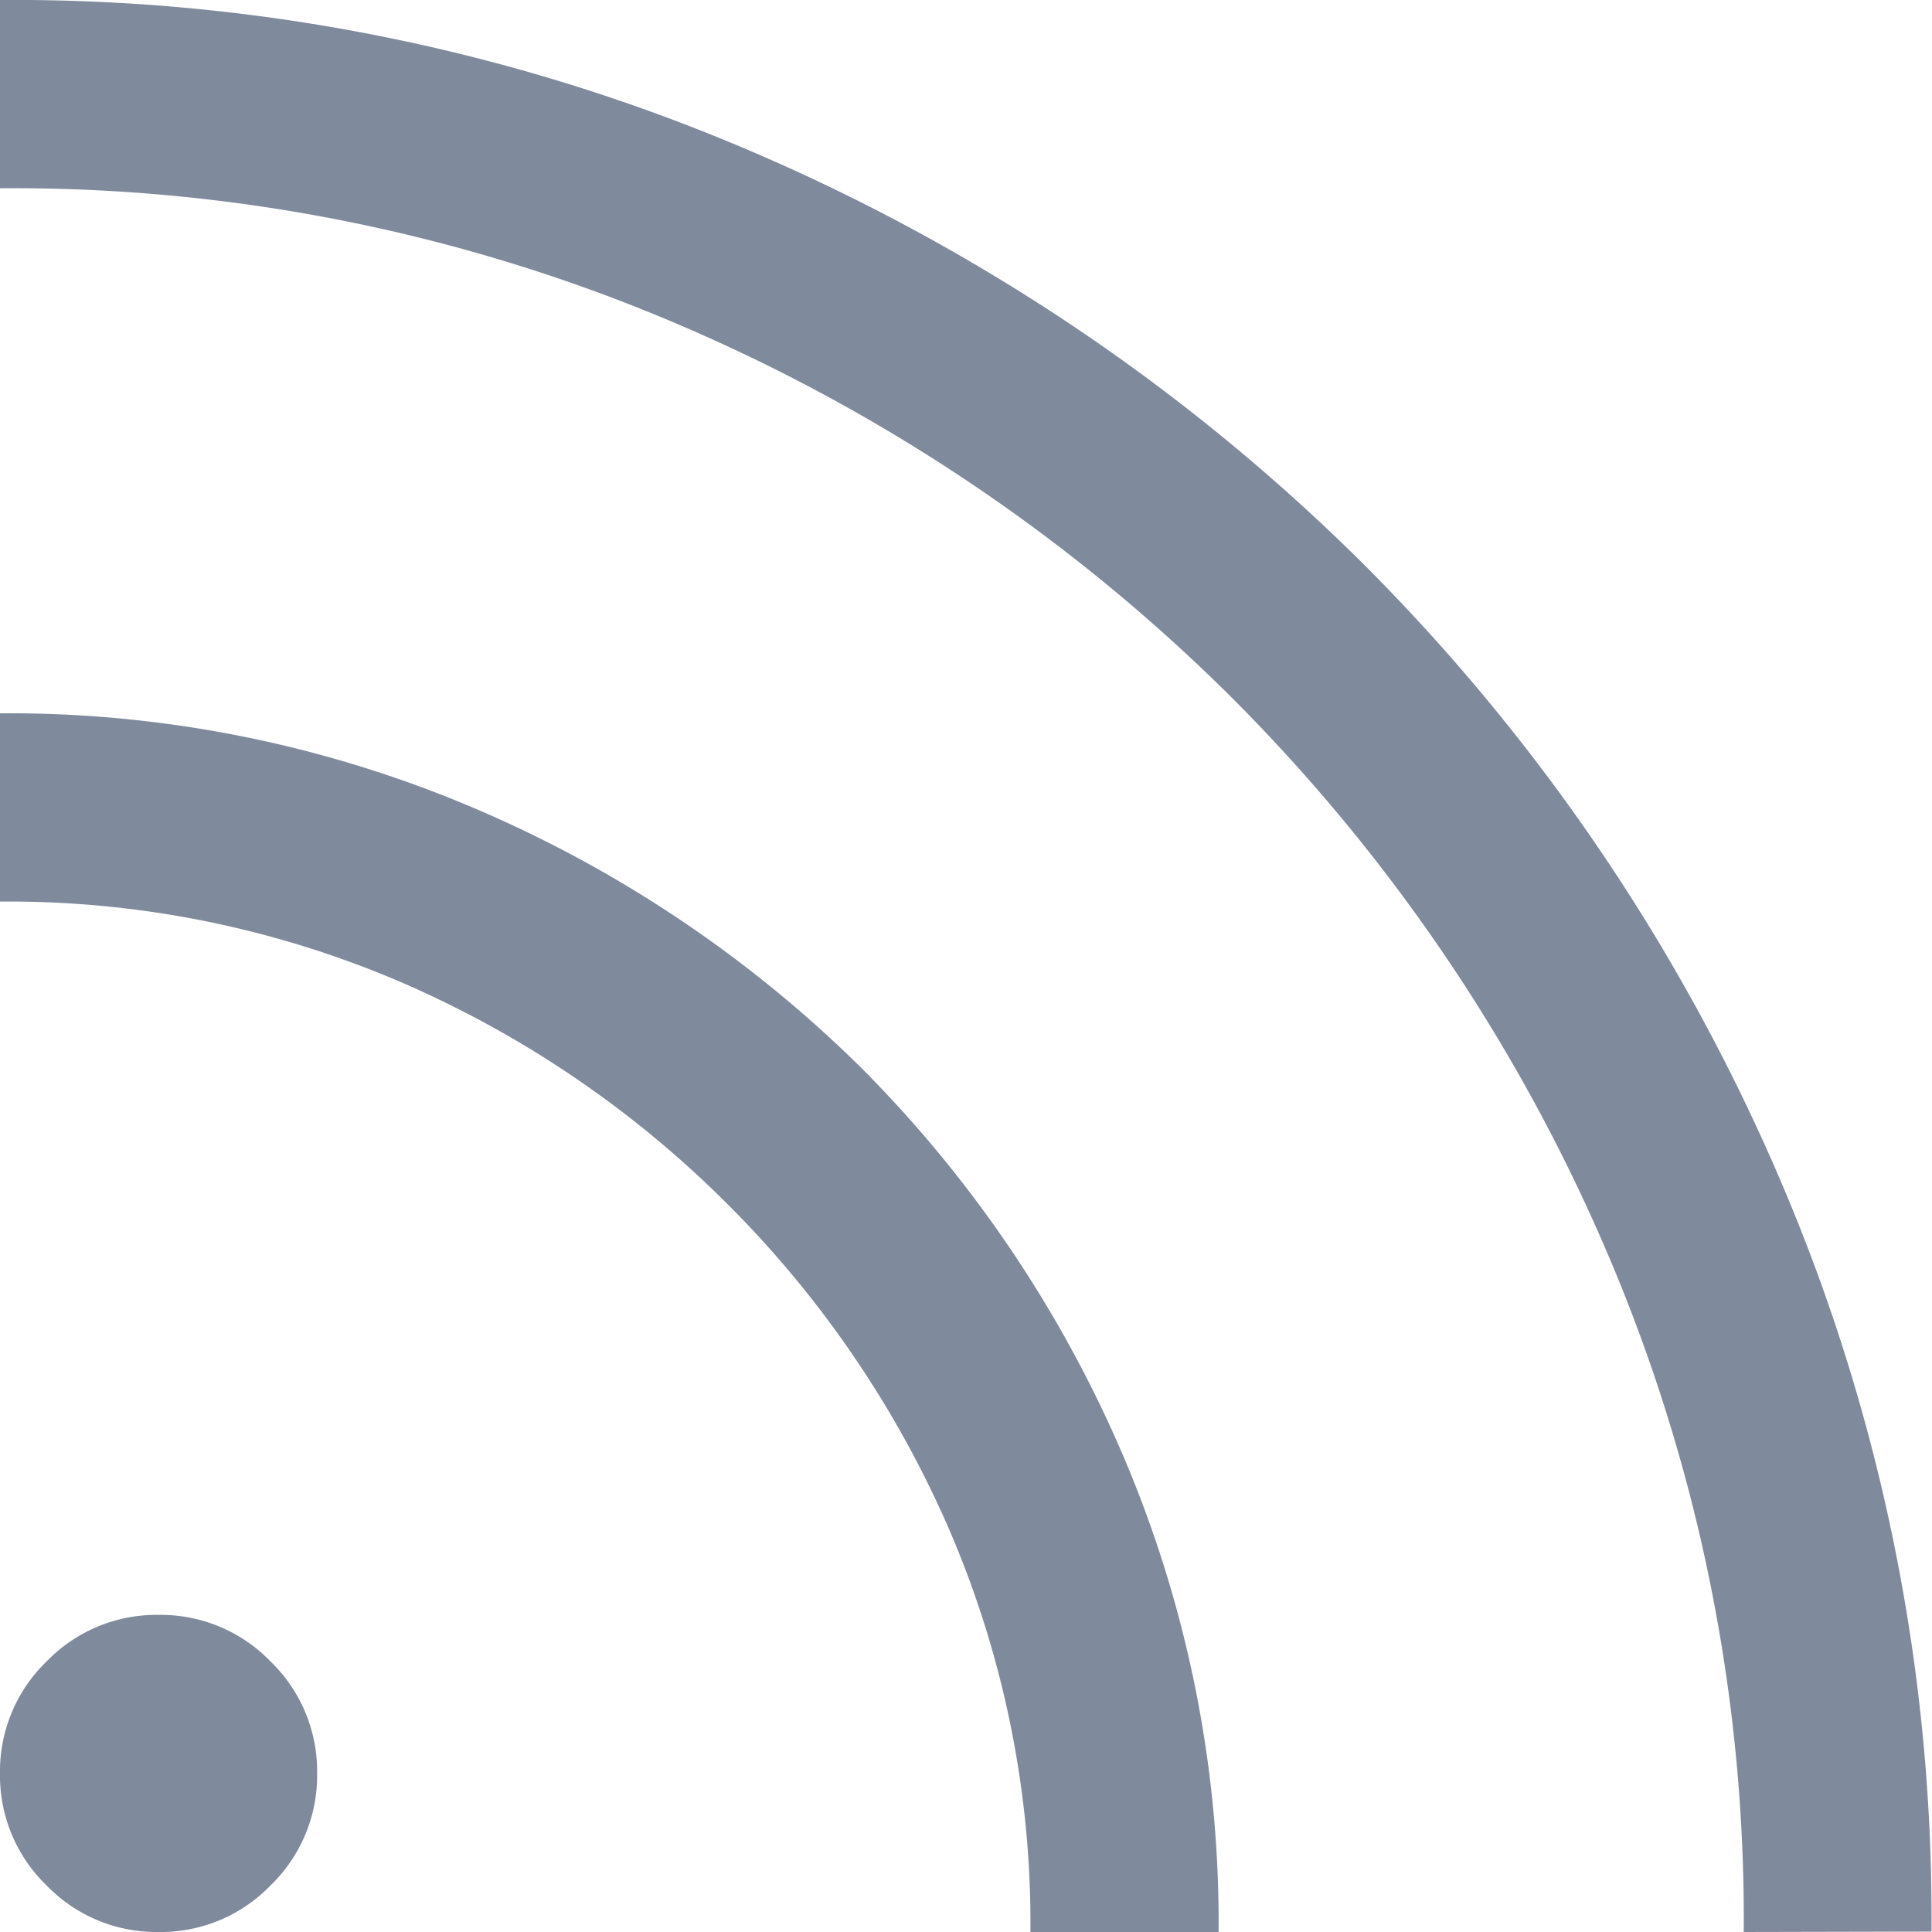 <svg xmlns="http://www.w3.org/2000/svg" width="18.667" height="18.667" viewBox="0 0 18.667 18.667">
  <path id="feed_off" d="M7.932-11.733a1.475,1.475,0,0,1-1.082-.45,1.475,1.475,0,0,1-.45-1.082,1.475,1.475,0,0,1,.45-1.082,1.475,1.475,0,0,1,1.082-.45,1.475,1.475,0,0,1,1.082.45,1.475,1.475,0,0,1,.45,1.082,1.475,1.475,0,0,1-.45,1.082A1.475,1.475,0,0,1,7.932-11.733Zm15.316,0a16.347,16.347,0,0,0-1.324-6.574,17.078,17.078,0,0,0-3.61-5.34,17.081,17.081,0,0,0-5.34-3.61A16.349,16.349,0,0,0,6.4-28.581V-30.4a18.067,18.067,0,0,1,7.275,1.469,18.965,18.965,0,0,1,5.918,4,18.98,18.98,0,0,1,4,5.914,18.055,18.055,0,0,1,1.469,7.28Zm-6.892,0a9.608,9.608,0,0,0-.778-3.873,10.146,10.146,0,0,0-2.147-3.158,10.146,10.146,0,0,0-3.158-2.147A9.608,9.608,0,0,0,6.4-21.689v-1.819a11.475,11.475,0,0,1,4.59.92,12,12,0,0,1,3.745,2.519,11.98,11.98,0,0,1,2.519,3.739,11.475,11.475,0,0,1,.92,4.6Z" transform="translate(-6.4 30.4)" fill="#808a9d"/>
</svg>
